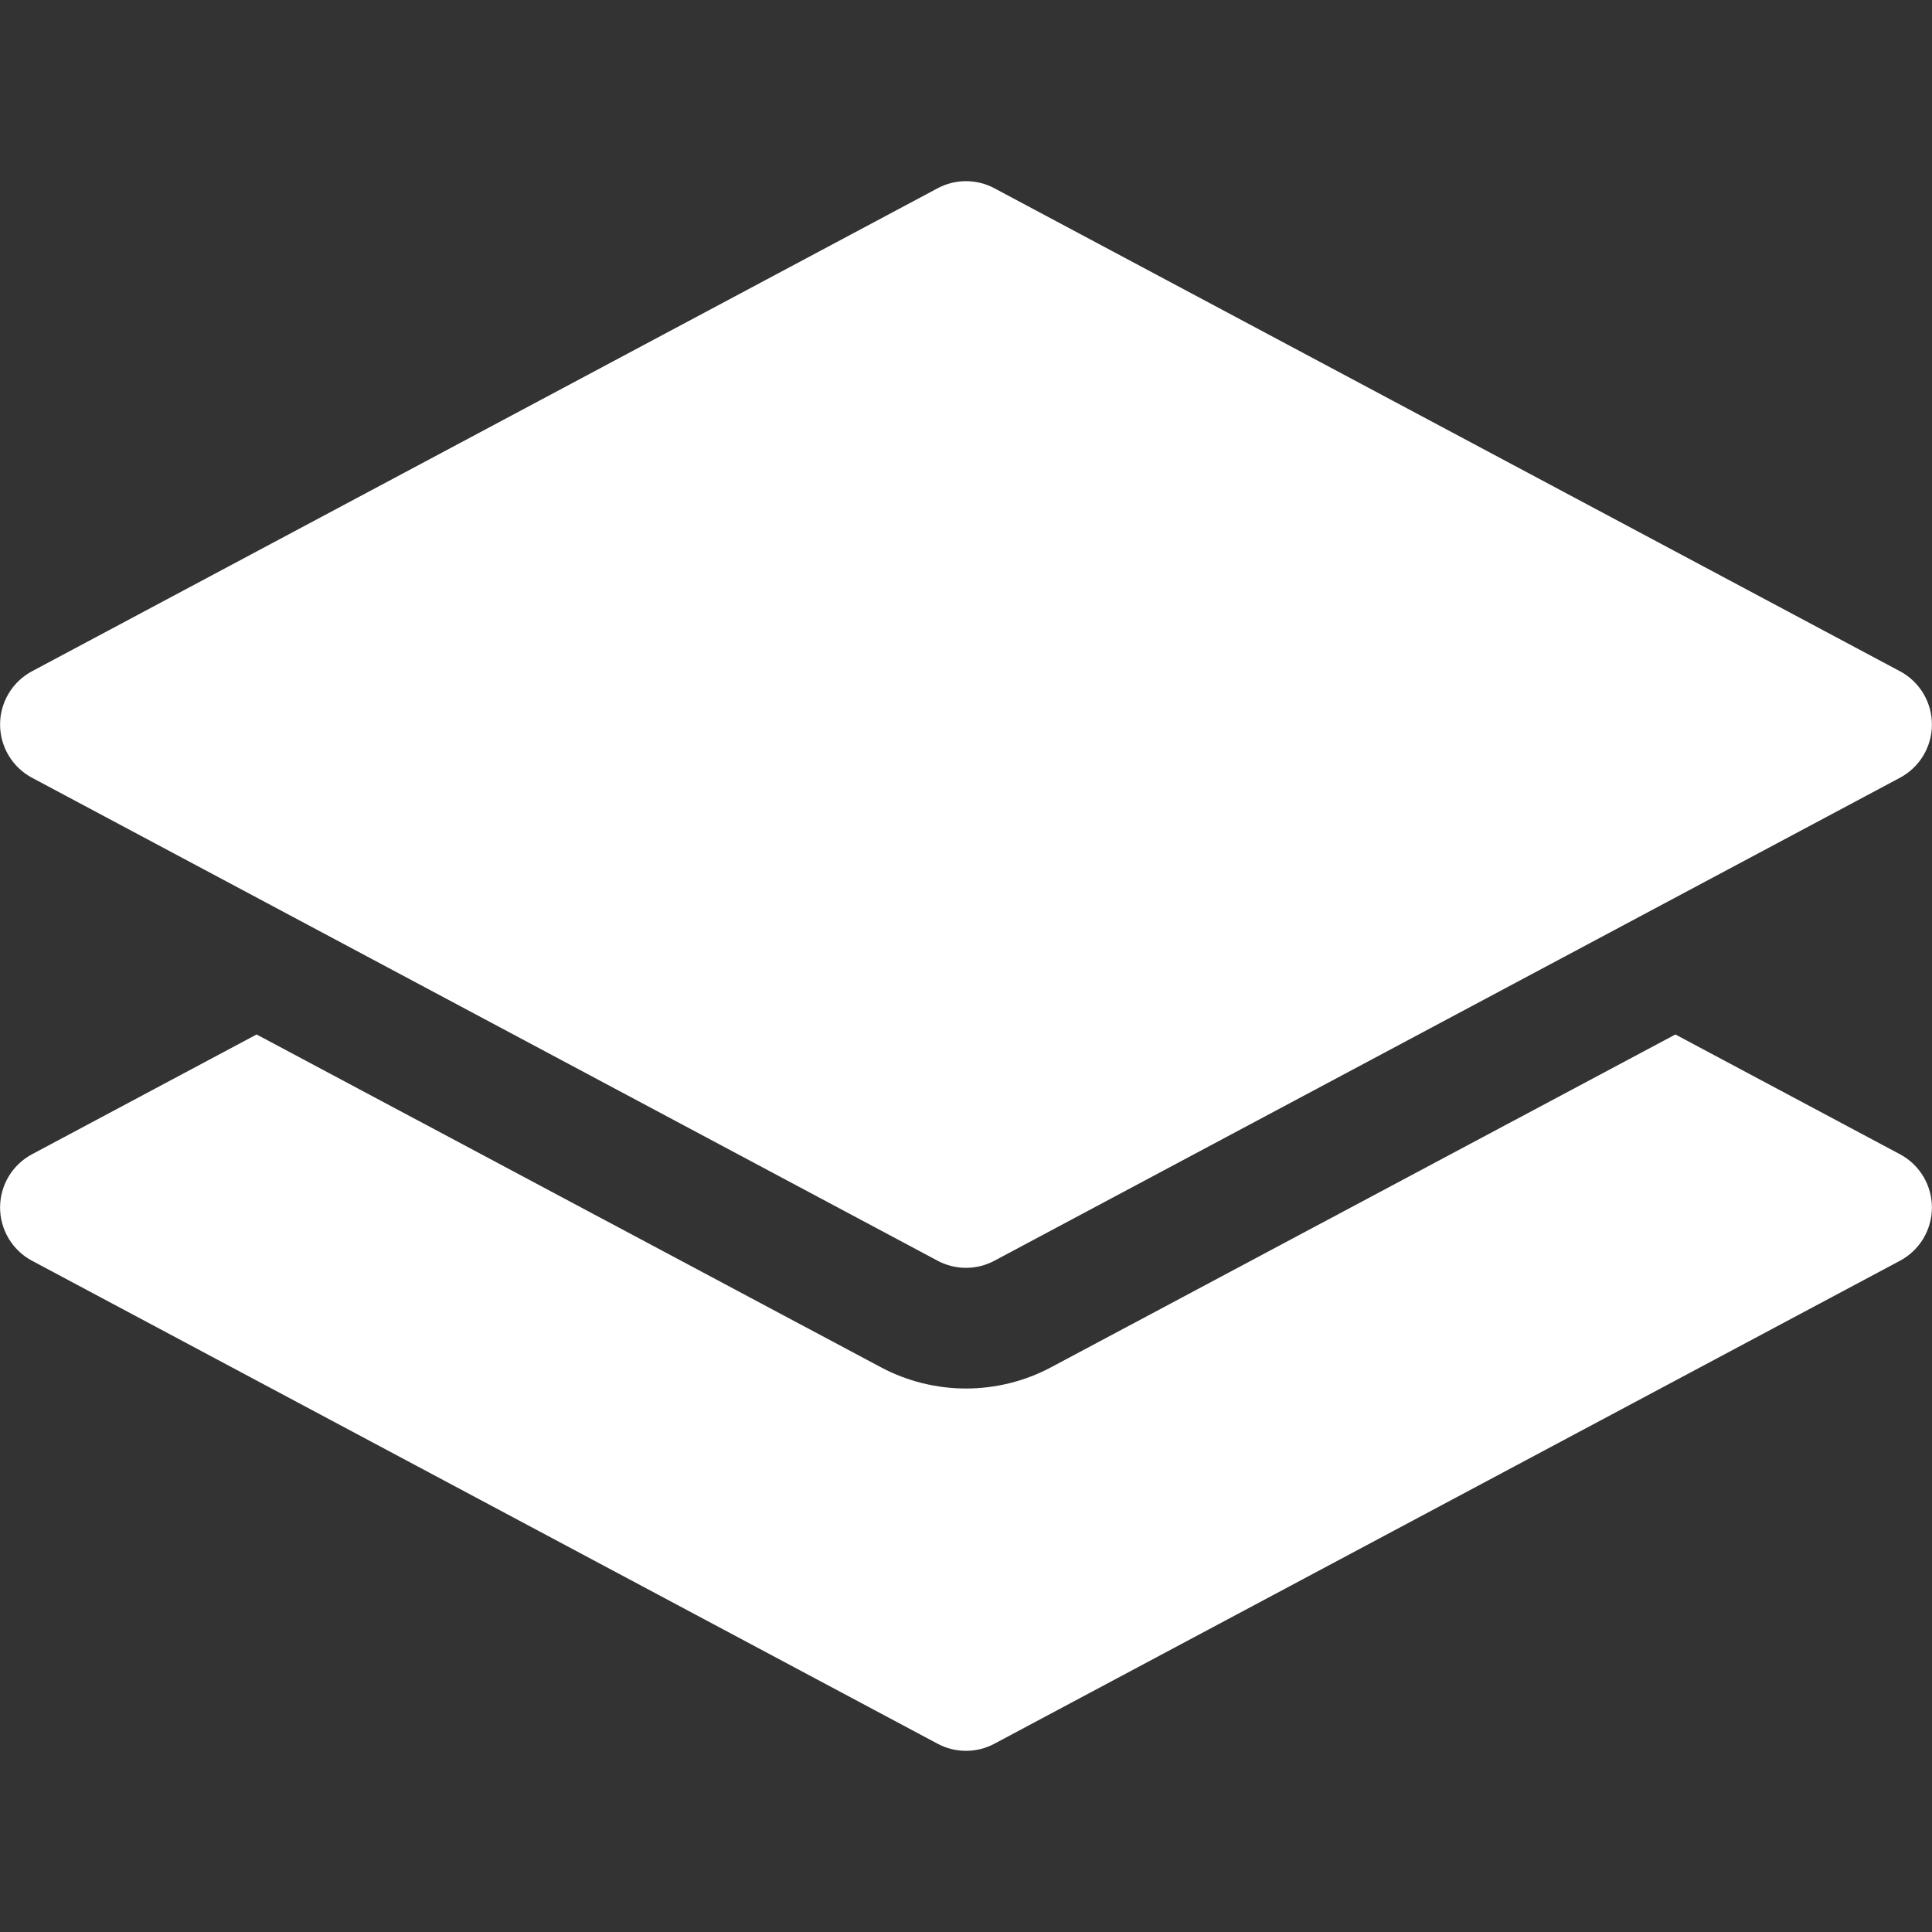 <svg width="100" height="100" viewBox="0 0 100 100" fill="none" xmlns="http://www.w3.org/2000/svg">
<rect x="0" y="0" width="100" height="100" fill="#333333" stroke="none"/>
<path d="M48.531 9.744C48.983 9.503 49.488 9.377 50 9.377C50.512 9.377 51.017 9.503 51.469 9.744L98.344 34.744C98.843 35.011 99.26 35.408 99.551 35.893C99.842 36.379 99.996 36.934 99.996 37.5C99.996 38.066 99.842 38.621 99.551 39.107C99.26 39.592 98.843 39.989 98.344 40.256L51.469 65.256C51.017 65.497 50.512 65.623 50 65.623C49.488 65.623 48.983 65.497 48.531 65.256L1.656 40.256C1.157 39.989 0.74 39.592 0.449 39.107C0.158 38.621 0.004 38.066 0.004 37.5C0.004 36.934 0.158 36.379 0.449 35.893C0.74 35.408 1.157 35.011 1.656 34.744L48.531 9.744V9.744Z" fill="white"/>
<path d="M13.281 53.544L1.656 59.744C1.157 60.011 0.74 60.408 0.449 60.893C0.158 61.379 0.004 61.934 0.004 62.5C0.004 63.066 0.158 63.621 0.449 64.107C0.74 64.592 1.157 64.99 1.656 65.256L48.531 90.256C48.983 90.497 49.488 90.623 50 90.623C50.512 90.623 51.017 90.497 51.469 90.256L98.344 65.256C98.843 64.99 99.26 64.592 99.551 64.107C99.842 63.621 99.996 63.066 99.996 62.5C99.996 61.934 99.842 61.379 99.551 60.893C99.26 60.408 98.843 60.011 98.344 59.744L86.719 53.544L54.406 70.769C53.05 71.491 51.537 71.869 50 71.869C48.463 71.869 46.95 71.491 45.594 70.769L13.281 53.544Z" fill="white"/>
</svg>

